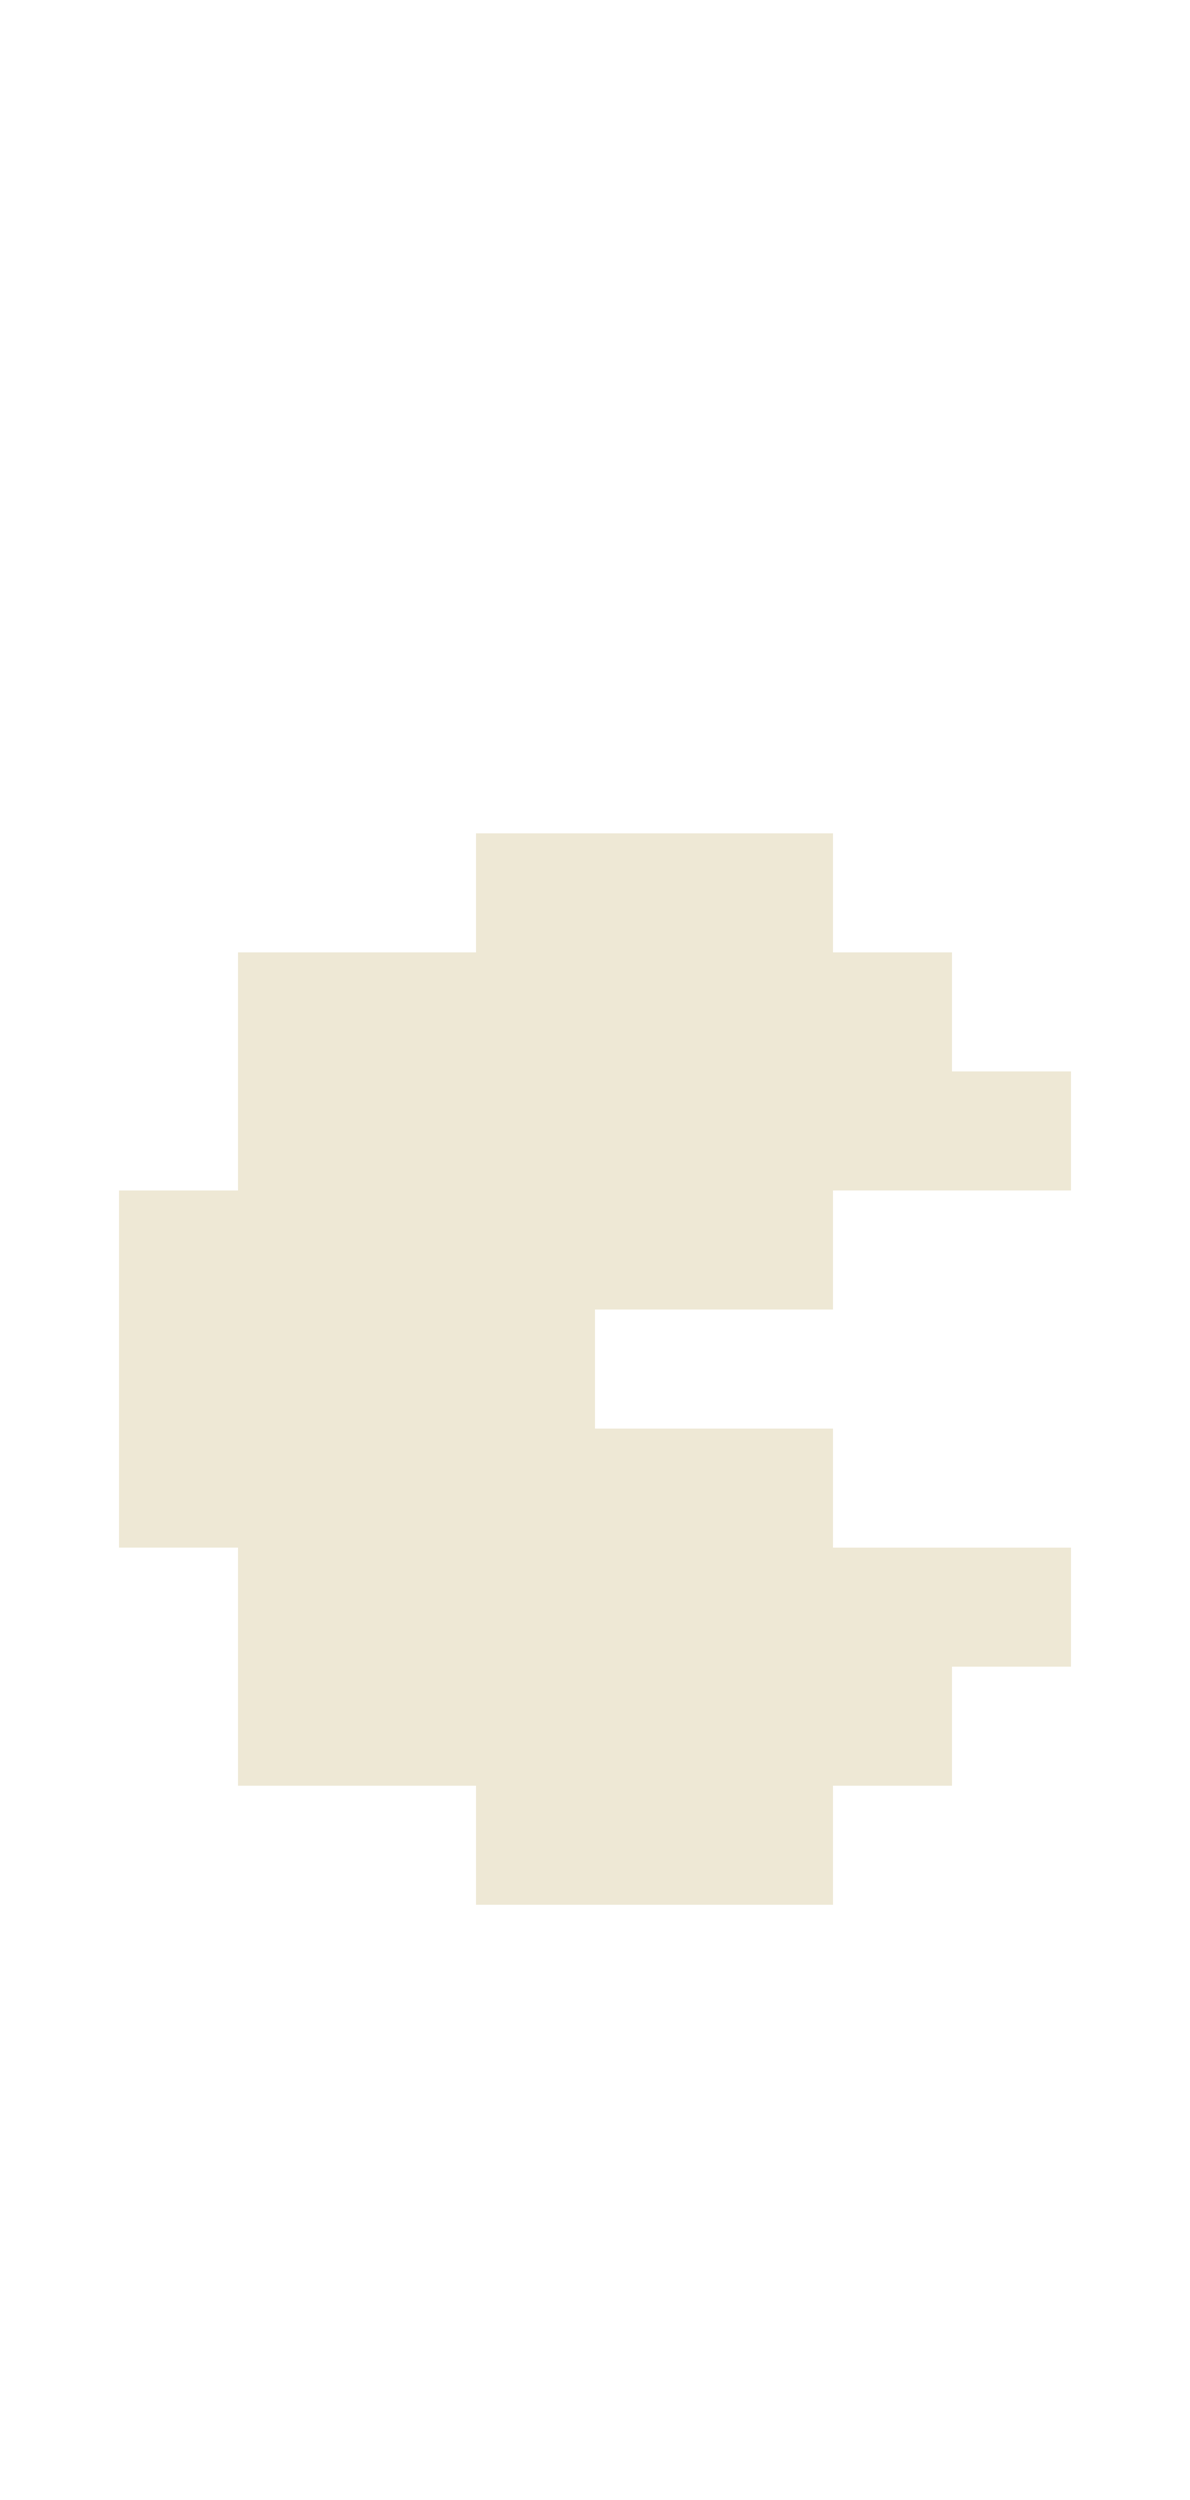 <?xml version="1.0" encoding="UTF-8" standalone="no"?>
<svg
   xmlns:dc="http://purl.org/dc/elements/1.1/"
   xmlns:cc="http://creativecommons.org/ns#"
   xmlns:rdf="http://www.w3.org/1999/02/22-rdf-syntax-ns#"
   xmlns:svg="http://www.w3.org/2000/svg"
   xmlns="http://www.w3.org/2000/svg"
   version="1.1"
   id="svg2"
   viewBox="0 0 10 21"
   height="21"
   width="10">
  <defs
     id="defs4" />
  <g
     transform="translate(0,-1031.362)"
     id="layer1">
    <path
       id="rect12598"
       d="m 4,1038.362 0,1 -2,0 0,2 -1,0 0,3 1,0 0,2 2,0 0,1 3,0 0,-1 1,0 0,-1 1,0 0,-1 -2,0 0,-1 -2,0 0,-1 2,0 0,-1 2,0 0,-1 -1,0 0,-1 -1,0 0,-1 z"
       style="color:#000000;clip-rule:nonzero;display:inline;overflow:visible;visibility:visible;opacity:1;isolation:auto;mix-blend-mode:normal;color-interpolation:sRGB;color-interpolation-filters:linearRGB;solid-color:#000000;solid-opacity:1;fill:#eee8d5;fill-opacity:1;fill-rule:evenodd;stroke:none;stroke-width:0.354;stroke-linecap:butt;stroke-linejoin:round;stroke-miterlimit:4;stroke-dasharray:none;stroke-dashoffset:0;stroke-opacity:1;marker:none;color-rendering:auto;image-rendering:auto;shape-rendering:auto;text-rendering:auto;enable-background:accumulate" />
  </g>
</svg>
